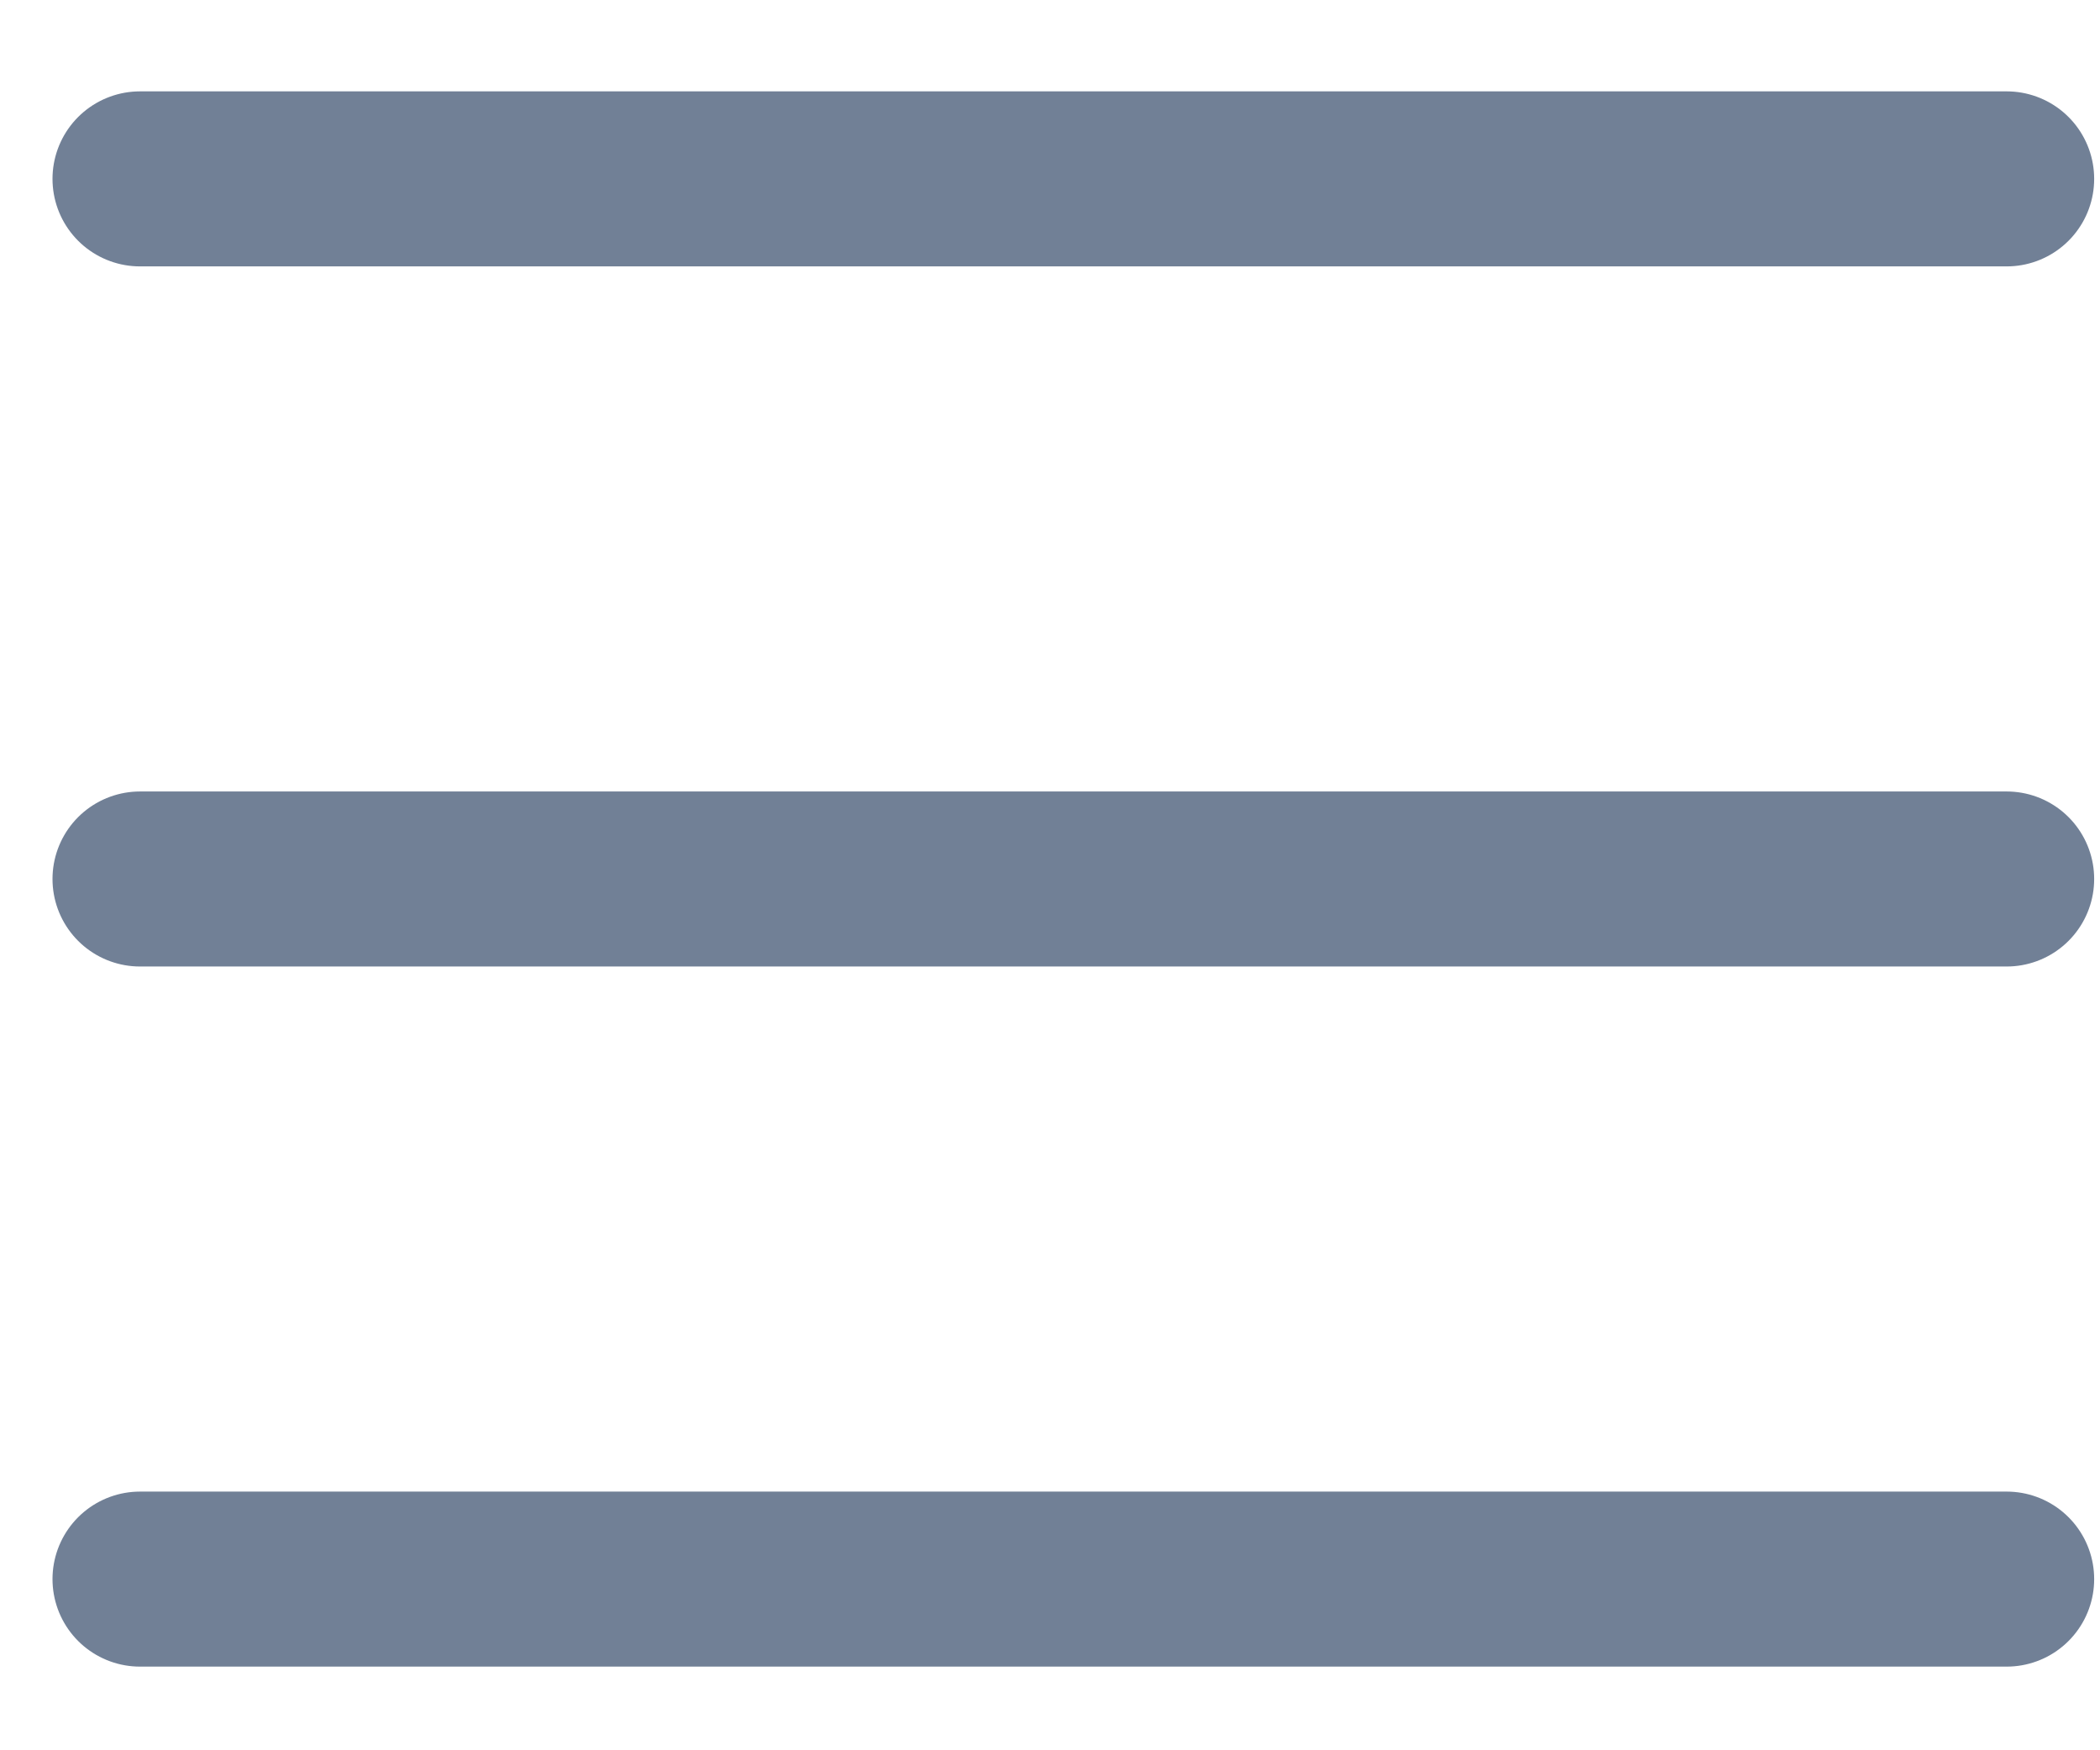 <svg width="18" height="15" viewBox="0 0 18 15" fill="none" xmlns="http://www.w3.org/2000/svg">
<path d="M1.2 7.533H17.2M1.2 13.533H17.2M1.2 1.533H17.2" stroke="#718096" stroke-width="1.5" stroke-linecap="round"/>
</svg>
